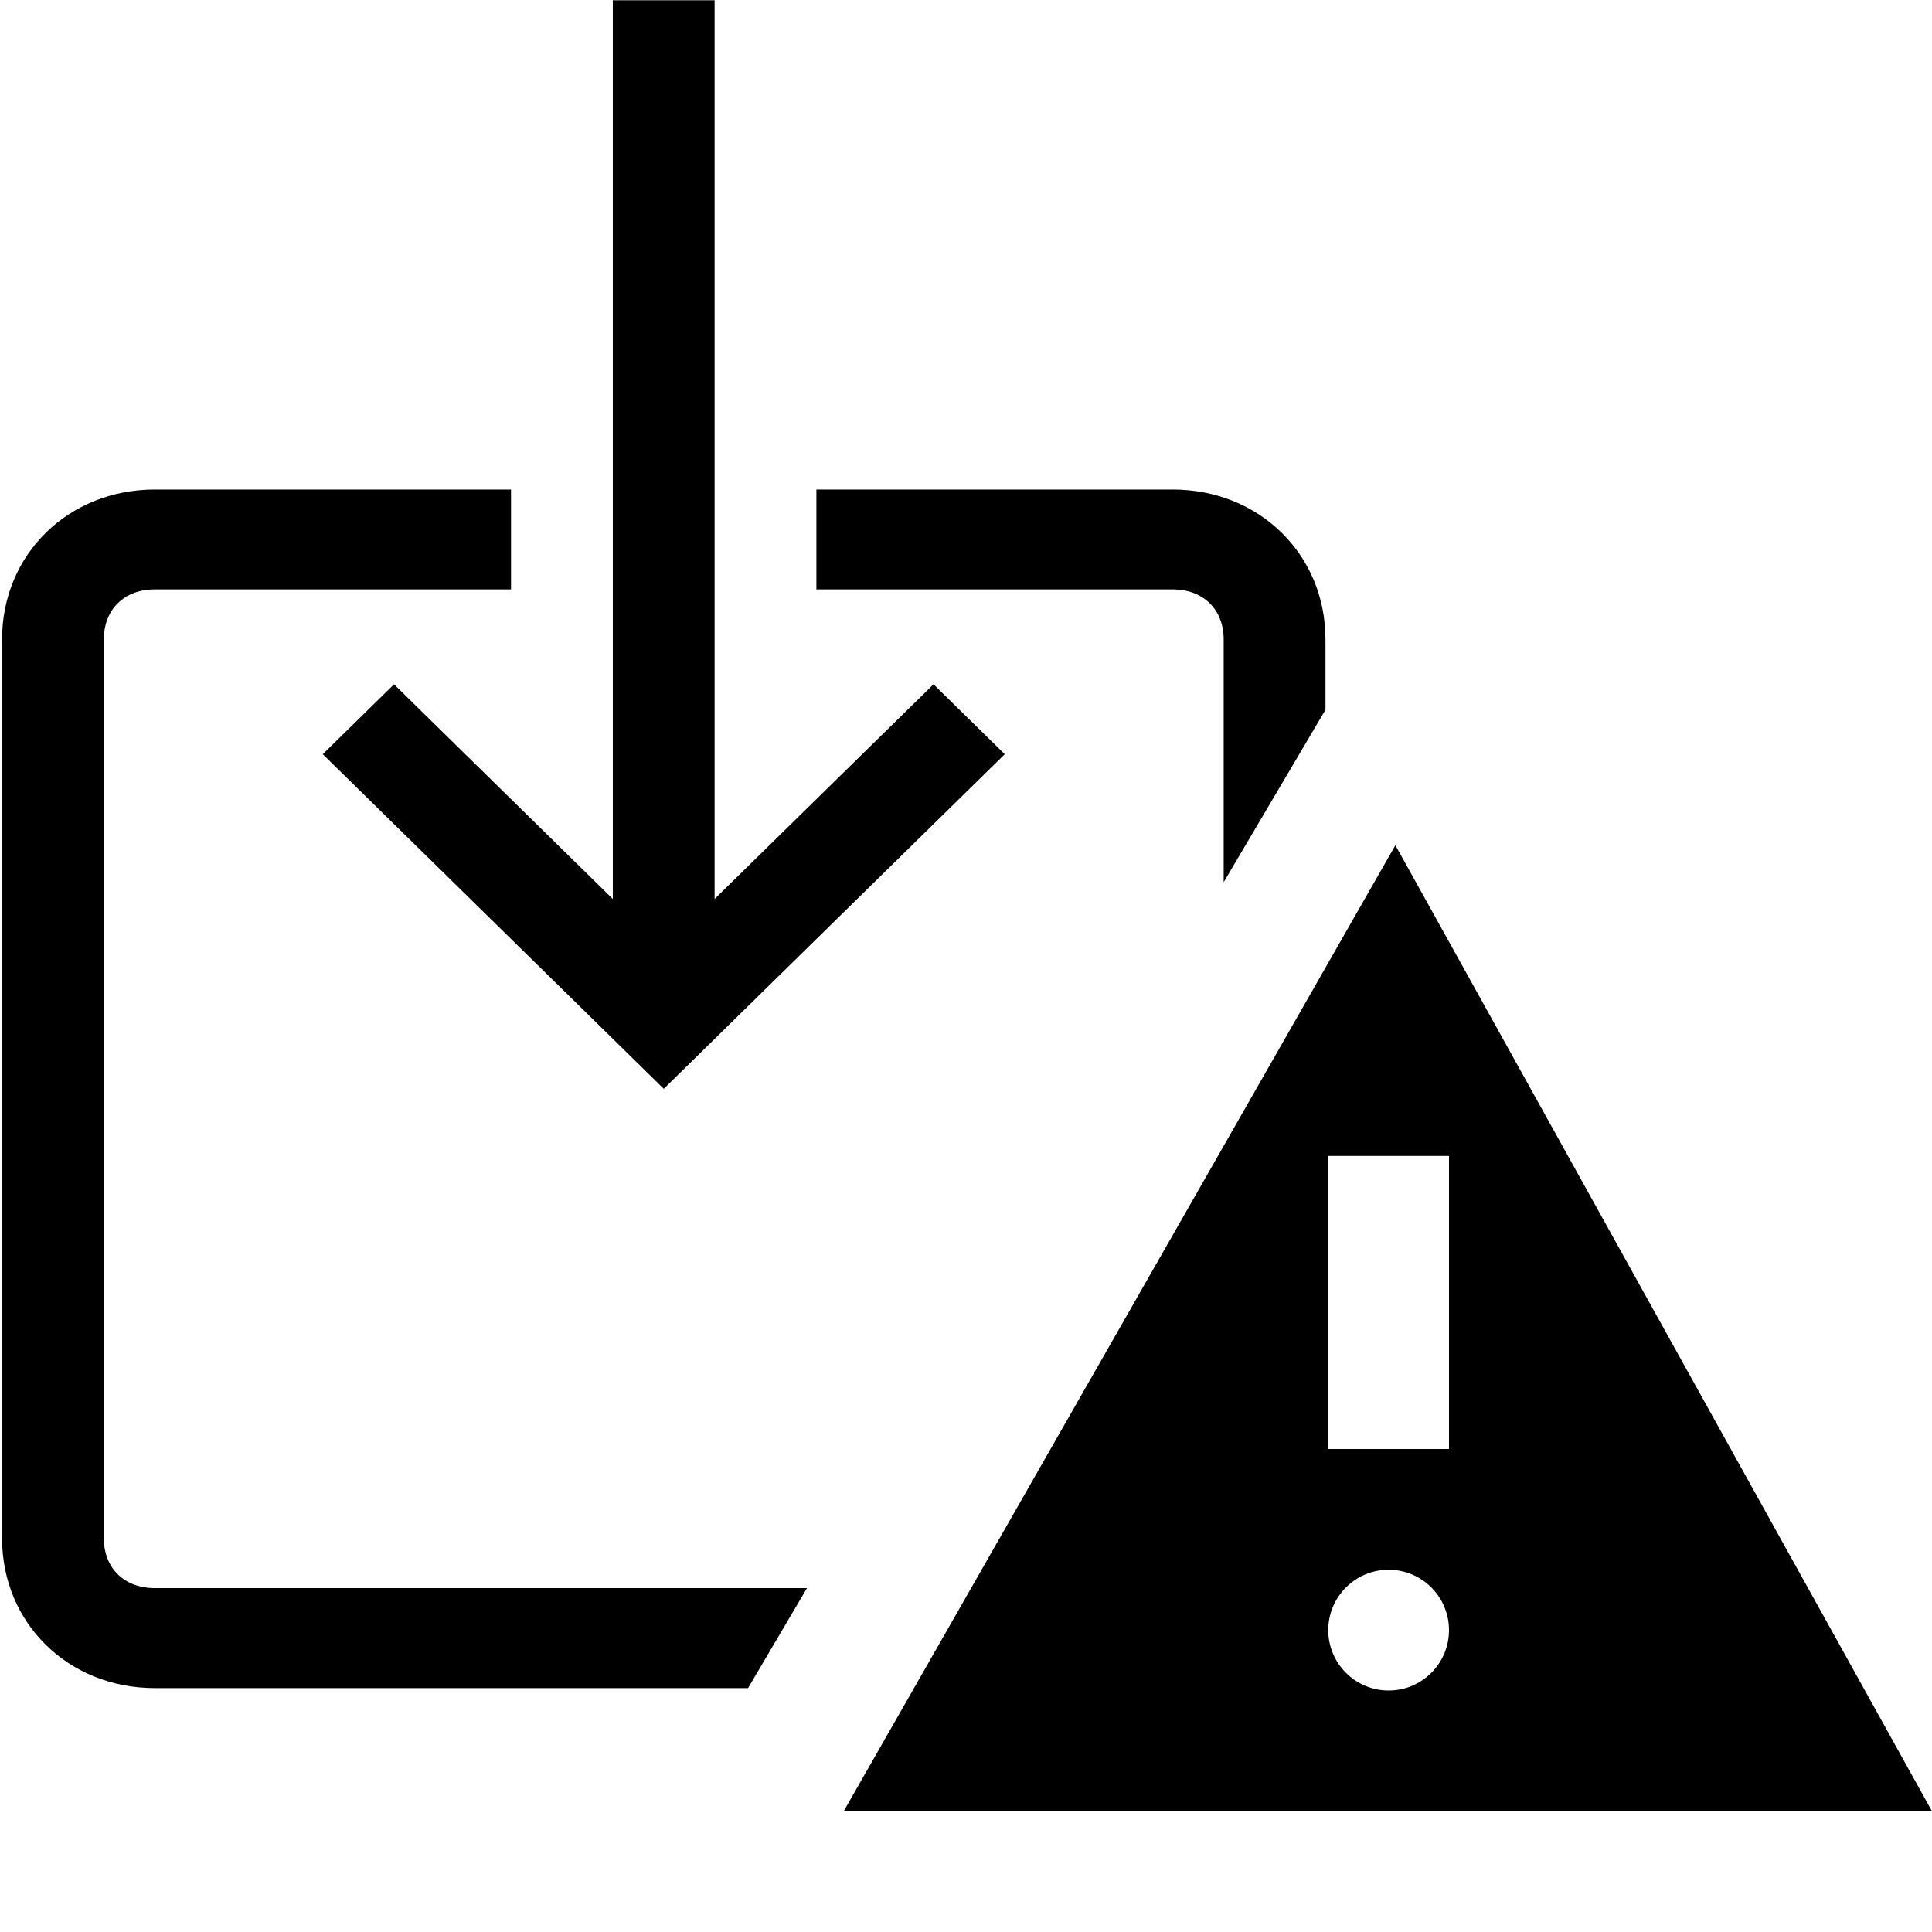 <?xml version="1.0" encoding="UTF-8" standalone="no"?>
<!DOCTYPE svg PUBLIC "-//W3C//DTD SVG 1.1//EN" "http://www.w3.org/Graphics/SVG/1.1/DTD/svg11.dtd">
<svg width="100%" height="100%" viewBox="0 0 16 16" version="1.1" xmlns="http://www.w3.org/2000/svg" xmlns:xlink="http://www.w3.org/1999/xlink" xml:space="preserve" xmlns:serif="http://www.serif.com/" style="fill-rule:evenodd;clip-rule:evenodd;stroke-linejoin:round;stroke-miterlimit:2;">
    <g id="pendingInvitation">
        <g transform="matrix(1,0,0,1,0,-1)">
            <path d="M6.195,14.98L1.282,14.98C0.565,14.98 0.017,14.442 0.017,13.739L0.017,6.295C0.017,5.592 0.565,5.054 1.282,5.054L4.232,5.054L4.232,5.881L1.282,5.881C1.029,5.881 0.86,6.047 0.86,6.295L0.86,13.739C0.86,13.987 1.029,14.152 1.282,14.152L6.683,14.152L6.195,14.98ZM10.134,8.306L10.134,6.295C10.134,6.047 9.965,5.881 9.712,5.881L6.761,5.881L6.761,5.054L9.712,5.054C10.429,5.054 10.977,5.592 10.977,6.295L10.977,6.878L10.134,8.306ZM5.918,8.445L7.731,6.667L8.321,7.246L5.497,10.017L2.673,7.246L3.263,6.667L5.075,8.445L5.075,1.002L5.918,1.002L5.918,8.445Z"/>
        </g>
        <g transform="matrix(1,0,0,1,6,7)">
            <path d="M0.987,8L5.556,0L10,8L0.987,8ZM6,2.573L5,2.573L5,5L6,5L6,2.573ZM5.5,6C5.224,6 5,6.224 5,6.5C5,6.776 5.224,7 5.5,7C5.776,7 6,6.776 6,6.5C6,6.224 5.776,6 5.5,6Z"/>
        </g>
    </g>
</svg>
